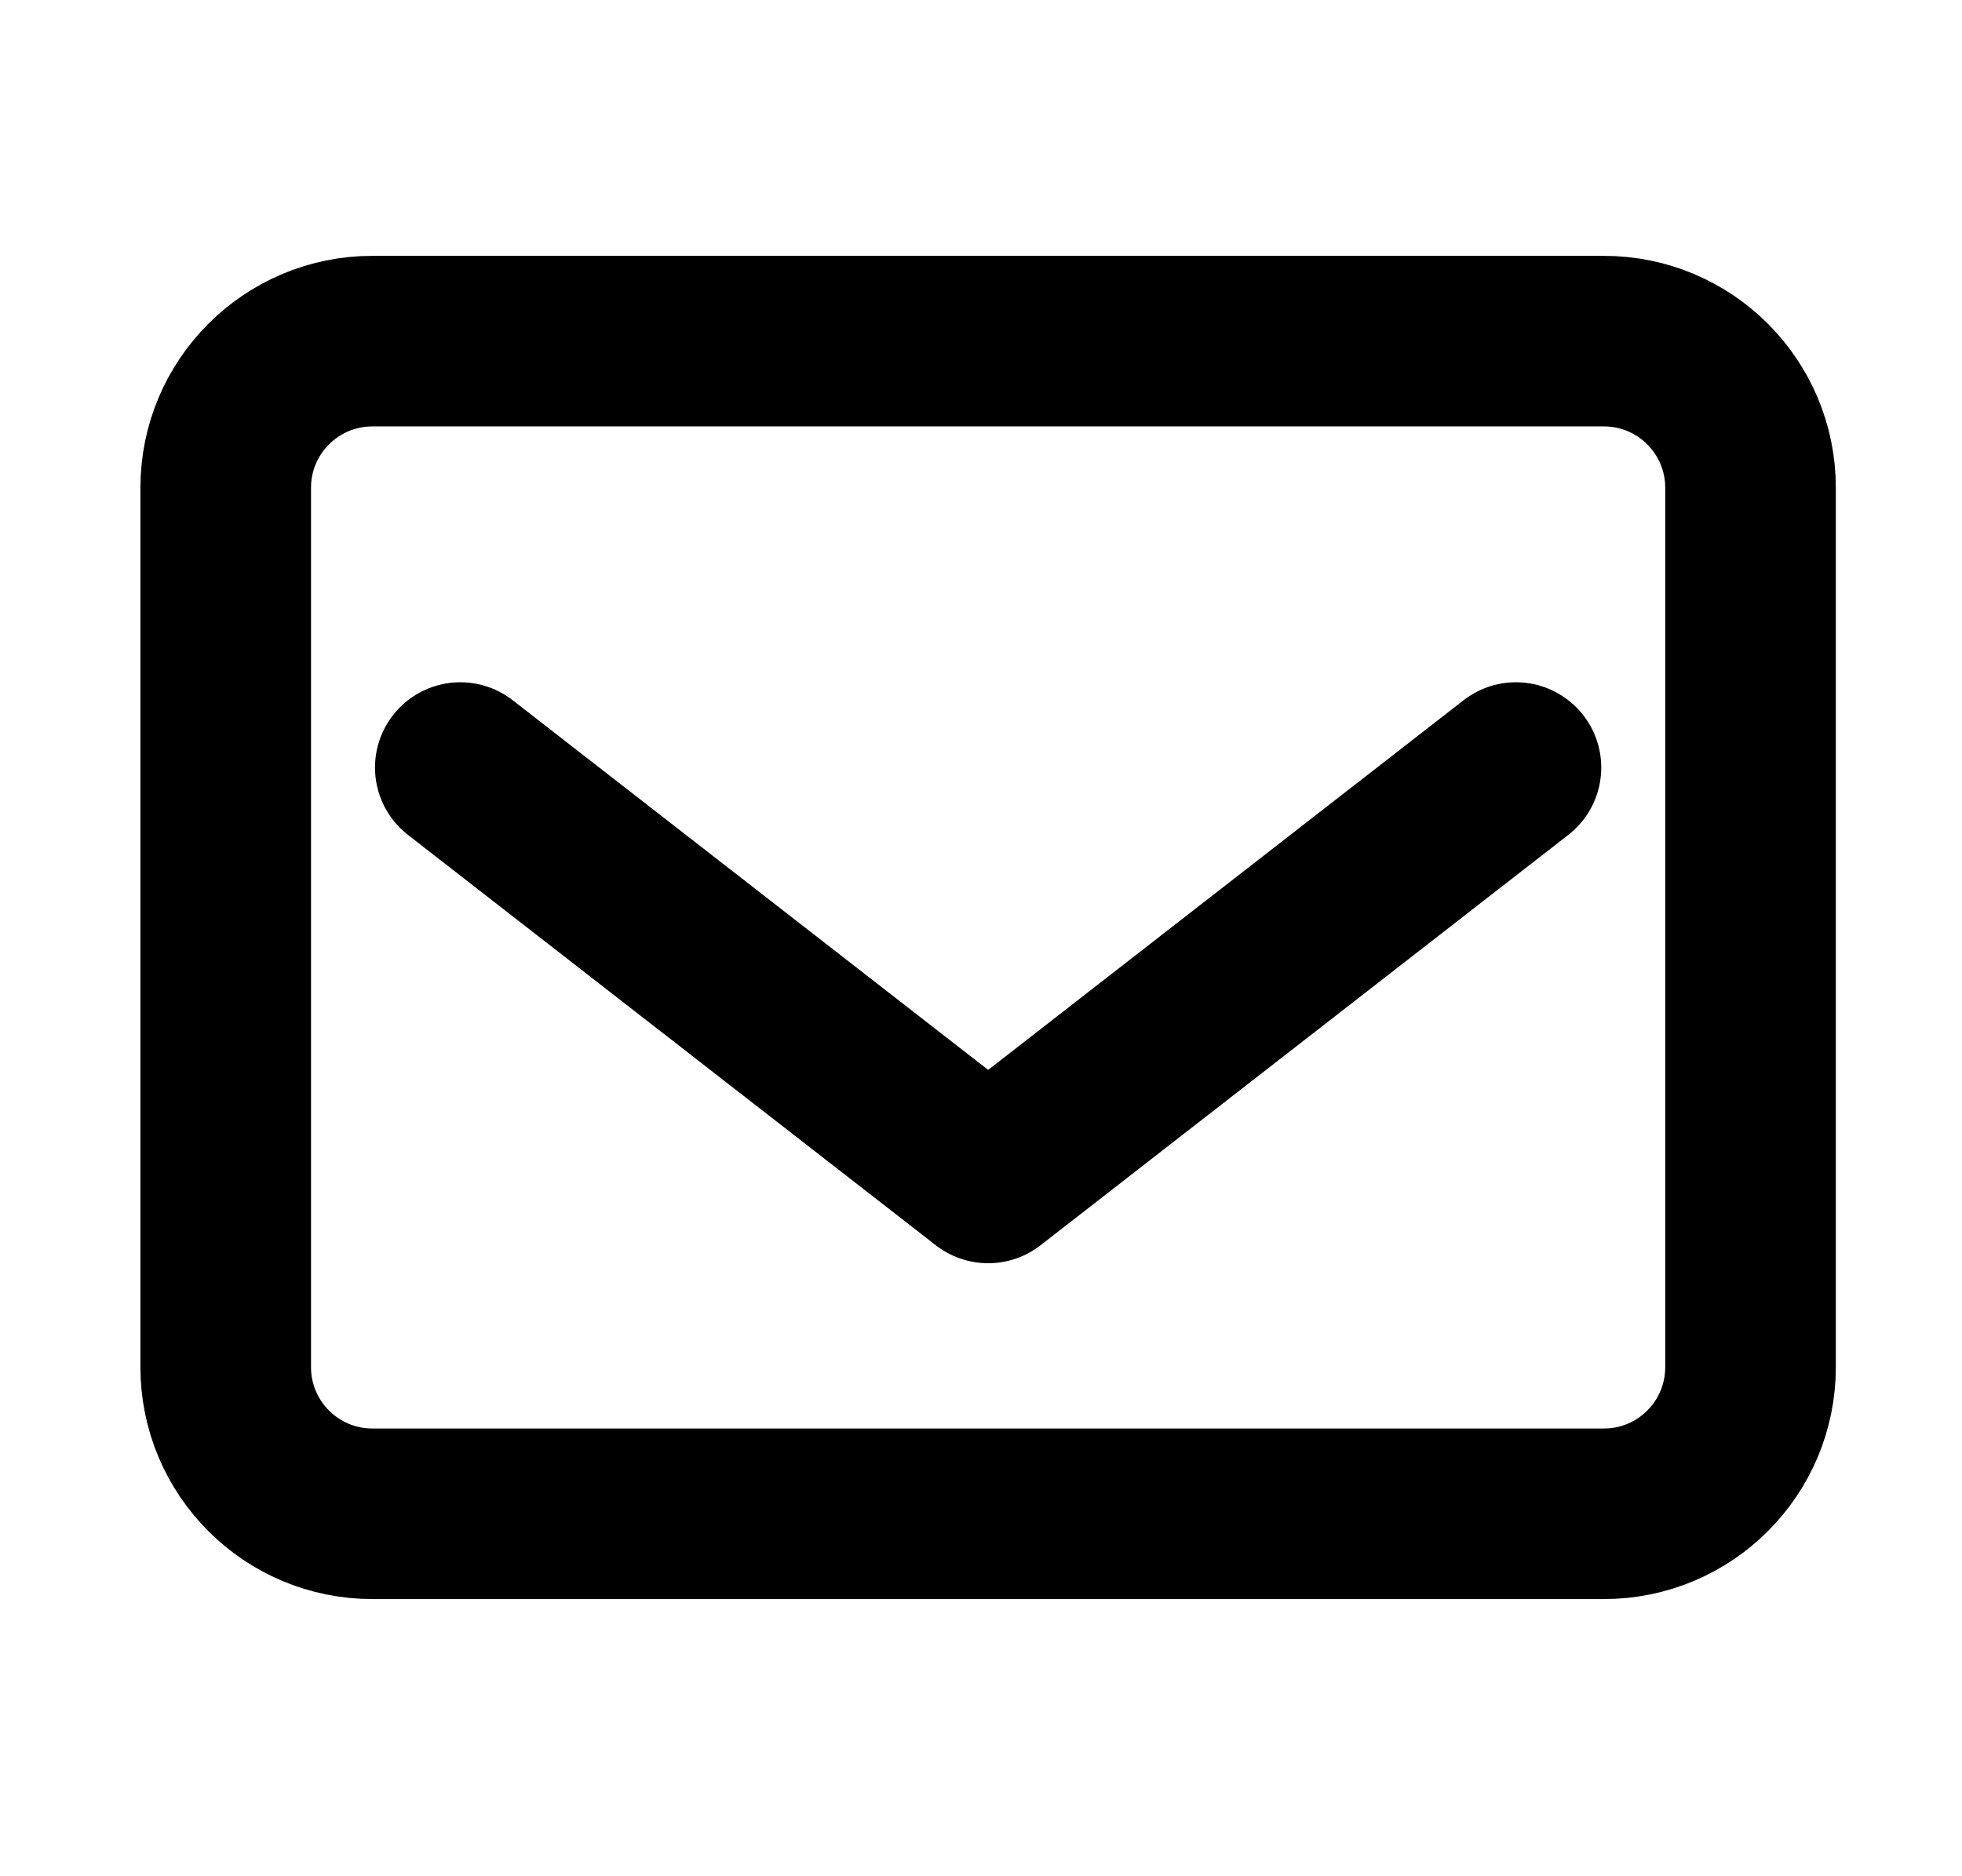 <svg width="23" height="22" viewBox="0 0 23 22" fill="none" xmlns="http://www.w3.org/2000/svg">
<path d="M18.802 4H4.365C3.416 4 2.646 4.77 2.646 5.719V16.031C2.646 16.98 3.416 17.75 4.365 17.75H18.802C19.752 17.75 20.521 16.98 20.521 16.031V5.719C20.521 4.77 19.752 4 18.802 4Z" stroke="black" stroke-width="2" stroke-linecap="round" stroke-linejoin="round"/>
<path d="M5.396 9L11.584 13.812L17.771 9" stroke="black" stroke-width="2" stroke-linecap="round" stroke-linejoin="round"/>
</svg>
